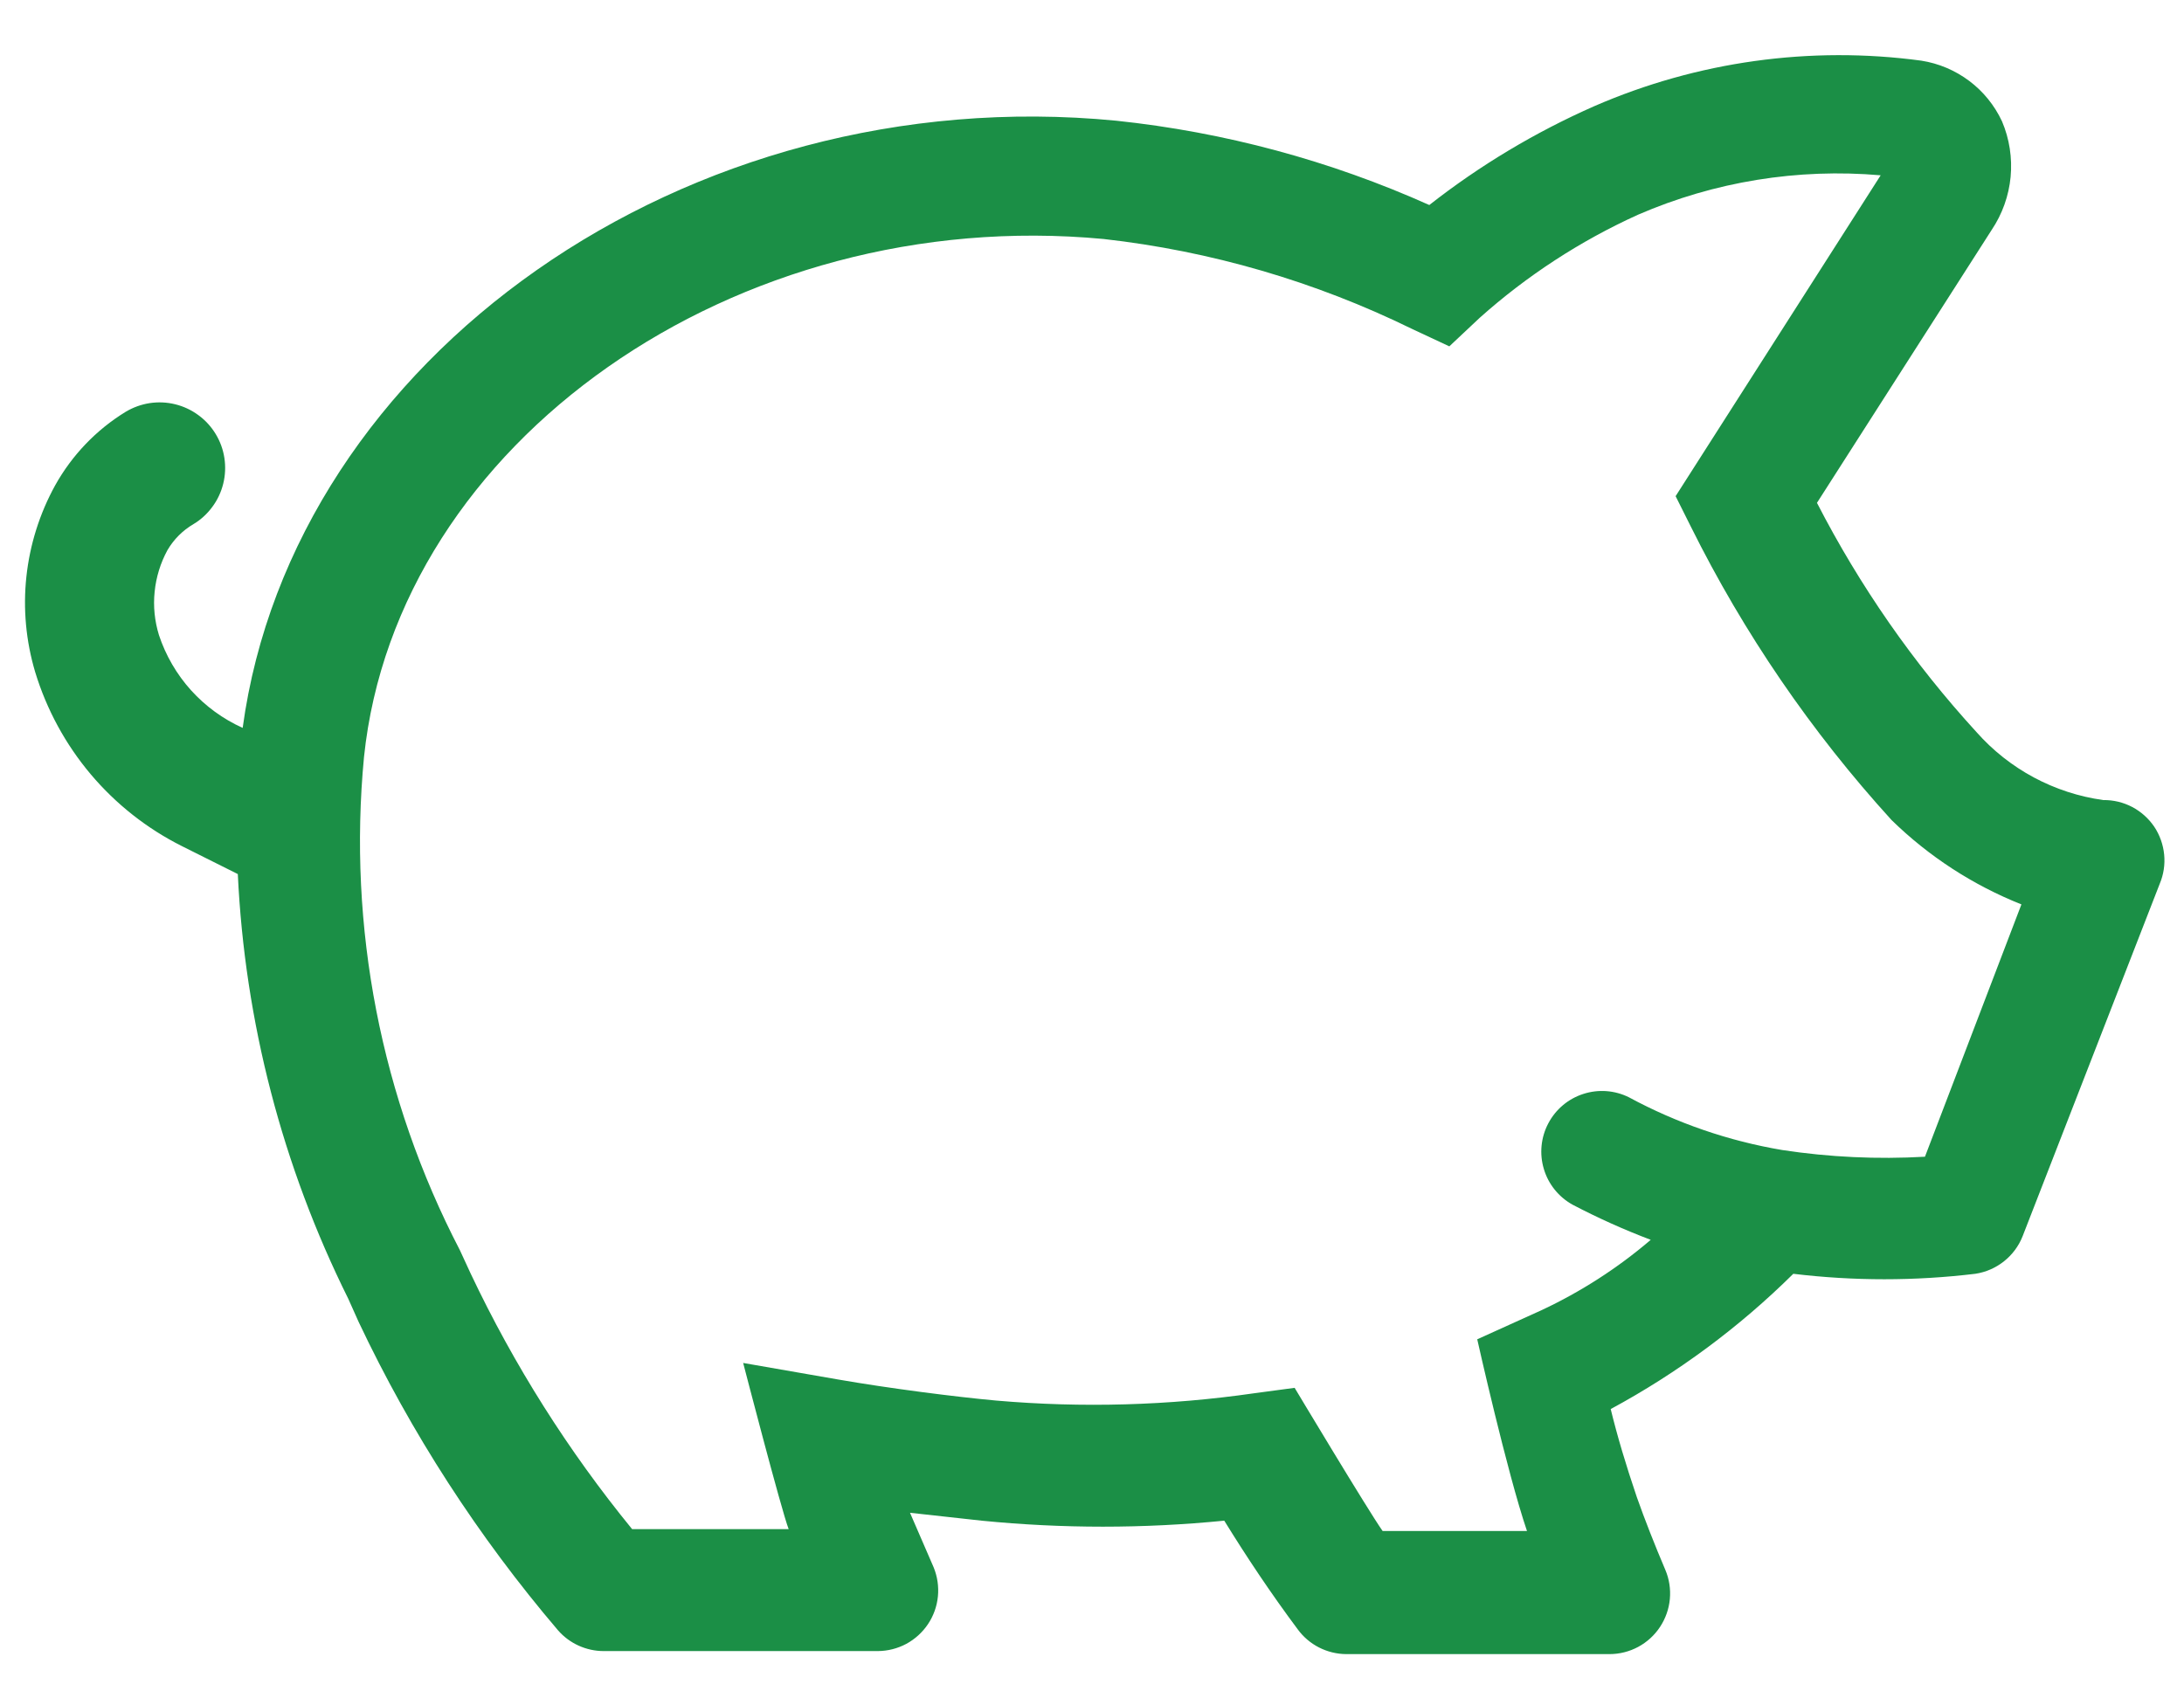 <svg width="36" height="28" viewBox="0 0 36 28" fill="none" xmlns="http://www.w3.org/2000/svg">
<path d="M35.51 13.63C35.417 13.493 35.292 13.381 35.146 13.304C34.999 13.227 34.836 13.188 34.67 13.19C33.862 13.078 33.121 12.681 32.58 12.07C31.539 10.933 30.655 9.661 29.95 8.29L32.83 3.79C33.005 3.529 33.112 3.229 33.142 2.917C33.171 2.604 33.123 2.289 33 2C32.877 1.737 32.692 1.508 32.46 1.334C32.228 1.16 31.957 1.045 31.67 1C29.839 0.753 27.975 1.013 26.28 1.75C25.309 2.178 24.395 2.725 23.56 3.38C21.924 2.647 20.183 2.178 18.4 1.99C11.31 1.3 4.83 5.9 4 12C3.677 11.855 3.387 11.643 3.149 11.38C2.912 11.117 2.732 10.807 2.62 10.47C2.549 10.239 2.524 9.996 2.549 9.756C2.573 9.515 2.645 9.282 2.76 9.07C2.864 8.892 3.012 8.744 3.19 8.64C3.312 8.567 3.417 8.47 3.501 8.355C3.586 8.241 3.646 8.111 3.68 7.973C3.714 7.835 3.72 7.692 3.699 7.552C3.678 7.411 3.629 7.277 3.555 7.155C3.482 7.034 3.385 6.928 3.27 6.844C3.156 6.76 3.026 6.699 2.888 6.665C2.75 6.631 2.607 6.625 2.467 6.646C2.326 6.668 2.192 6.717 2.07 6.79C1.586 7.087 1.187 7.504 0.91 8C0.653 8.466 0.492 8.978 0.435 9.507C0.378 10.036 0.428 10.571 0.58 11.08C0.768 11.697 1.079 12.27 1.495 12.764C1.911 13.257 2.423 13.661 3 13.95L3.92 14.41C4.035 16.844 4.655 19.228 5.74 21.41L5.91 21.79C6.777 23.625 7.884 25.336 9.2 26.88C9.294 26.987 9.409 27.072 9.539 27.131C9.668 27.189 9.808 27.22 9.95 27.22H14.47C14.634 27.219 14.795 27.178 14.939 27.101C15.083 27.023 15.206 26.911 15.297 26.775C15.388 26.639 15.444 26.482 15.46 26.319C15.476 26.156 15.452 25.992 15.39 25.84L15 24.94L16.18 25.07C17.51 25.202 18.85 25.202 20.18 25.07C20.55 25.67 20.95 26.27 21.39 26.86C21.482 26.986 21.602 27.089 21.741 27.16C21.88 27.231 22.034 27.269 22.19 27.27H26.53C26.695 27.27 26.858 27.229 27.003 27.151C27.148 27.073 27.272 26.96 27.363 26.822C27.454 26.684 27.51 26.526 27.525 26.362C27.54 26.198 27.515 26.032 27.45 25.88C27.28 25.48 27.11 25.05 26.98 24.68C26.8 24.15 26.66 23.68 26.55 23.23C27.654 22.634 28.668 21.883 29.56 21C30.556 21.12 31.564 21.12 32.56 21C32.733 20.974 32.896 20.903 33.033 20.794C33.17 20.685 33.276 20.543 33.34 20.38L35.6 14.57C35.664 14.418 35.689 14.253 35.673 14.089C35.657 13.925 35.601 13.767 35.51 13.63ZM31.73 19.07C30.945 19.115 30.157 19.078 29.38 18.96C28.495 18.811 27.64 18.517 26.85 18.09C26.616 17.974 26.346 17.954 26.098 18.035C25.849 18.115 25.642 18.29 25.521 18.521C25.399 18.752 25.373 19.022 25.448 19.272C25.522 19.522 25.692 19.733 25.92 19.86C26.338 20.079 26.769 20.273 27.21 20.44C26.665 20.906 26.059 21.296 25.41 21.6L24.35 22.08C24.35 22.08 24.84 24.27 25.17 25.24H22.79C22.55 24.9 21.34 22.88 21.34 22.88L20.67 22.97C19.263 23.173 17.837 23.213 16.42 23.09C15.76 23.03 14.66 22.89 13.8 22.74L12.25 22.47C12.25 22.47 12.88 24.9 13 25.21H10.42C9.366 23.92 8.473 22.506 7.76 21L7.58 20.61C6.281 18.109 5.732 15.286 6 12.48C6.54 7.29 12.12 3.37 18.19 3.94C19.956 4.138 21.674 4.639 23.27 5.42L23.89 5.71L24.39 5.24C25.169 4.544 26.049 3.971 27 3.54C28.259 2.994 29.634 2.771 31 2.89L27.62 8.18L27.87 8.68C28.744 10.439 29.858 12.068 31.18 13.52C31.794 14.12 32.522 14.593 33.32 14.91L31.73 19.07Z" fill="#1B8F46"/>
</svg>
